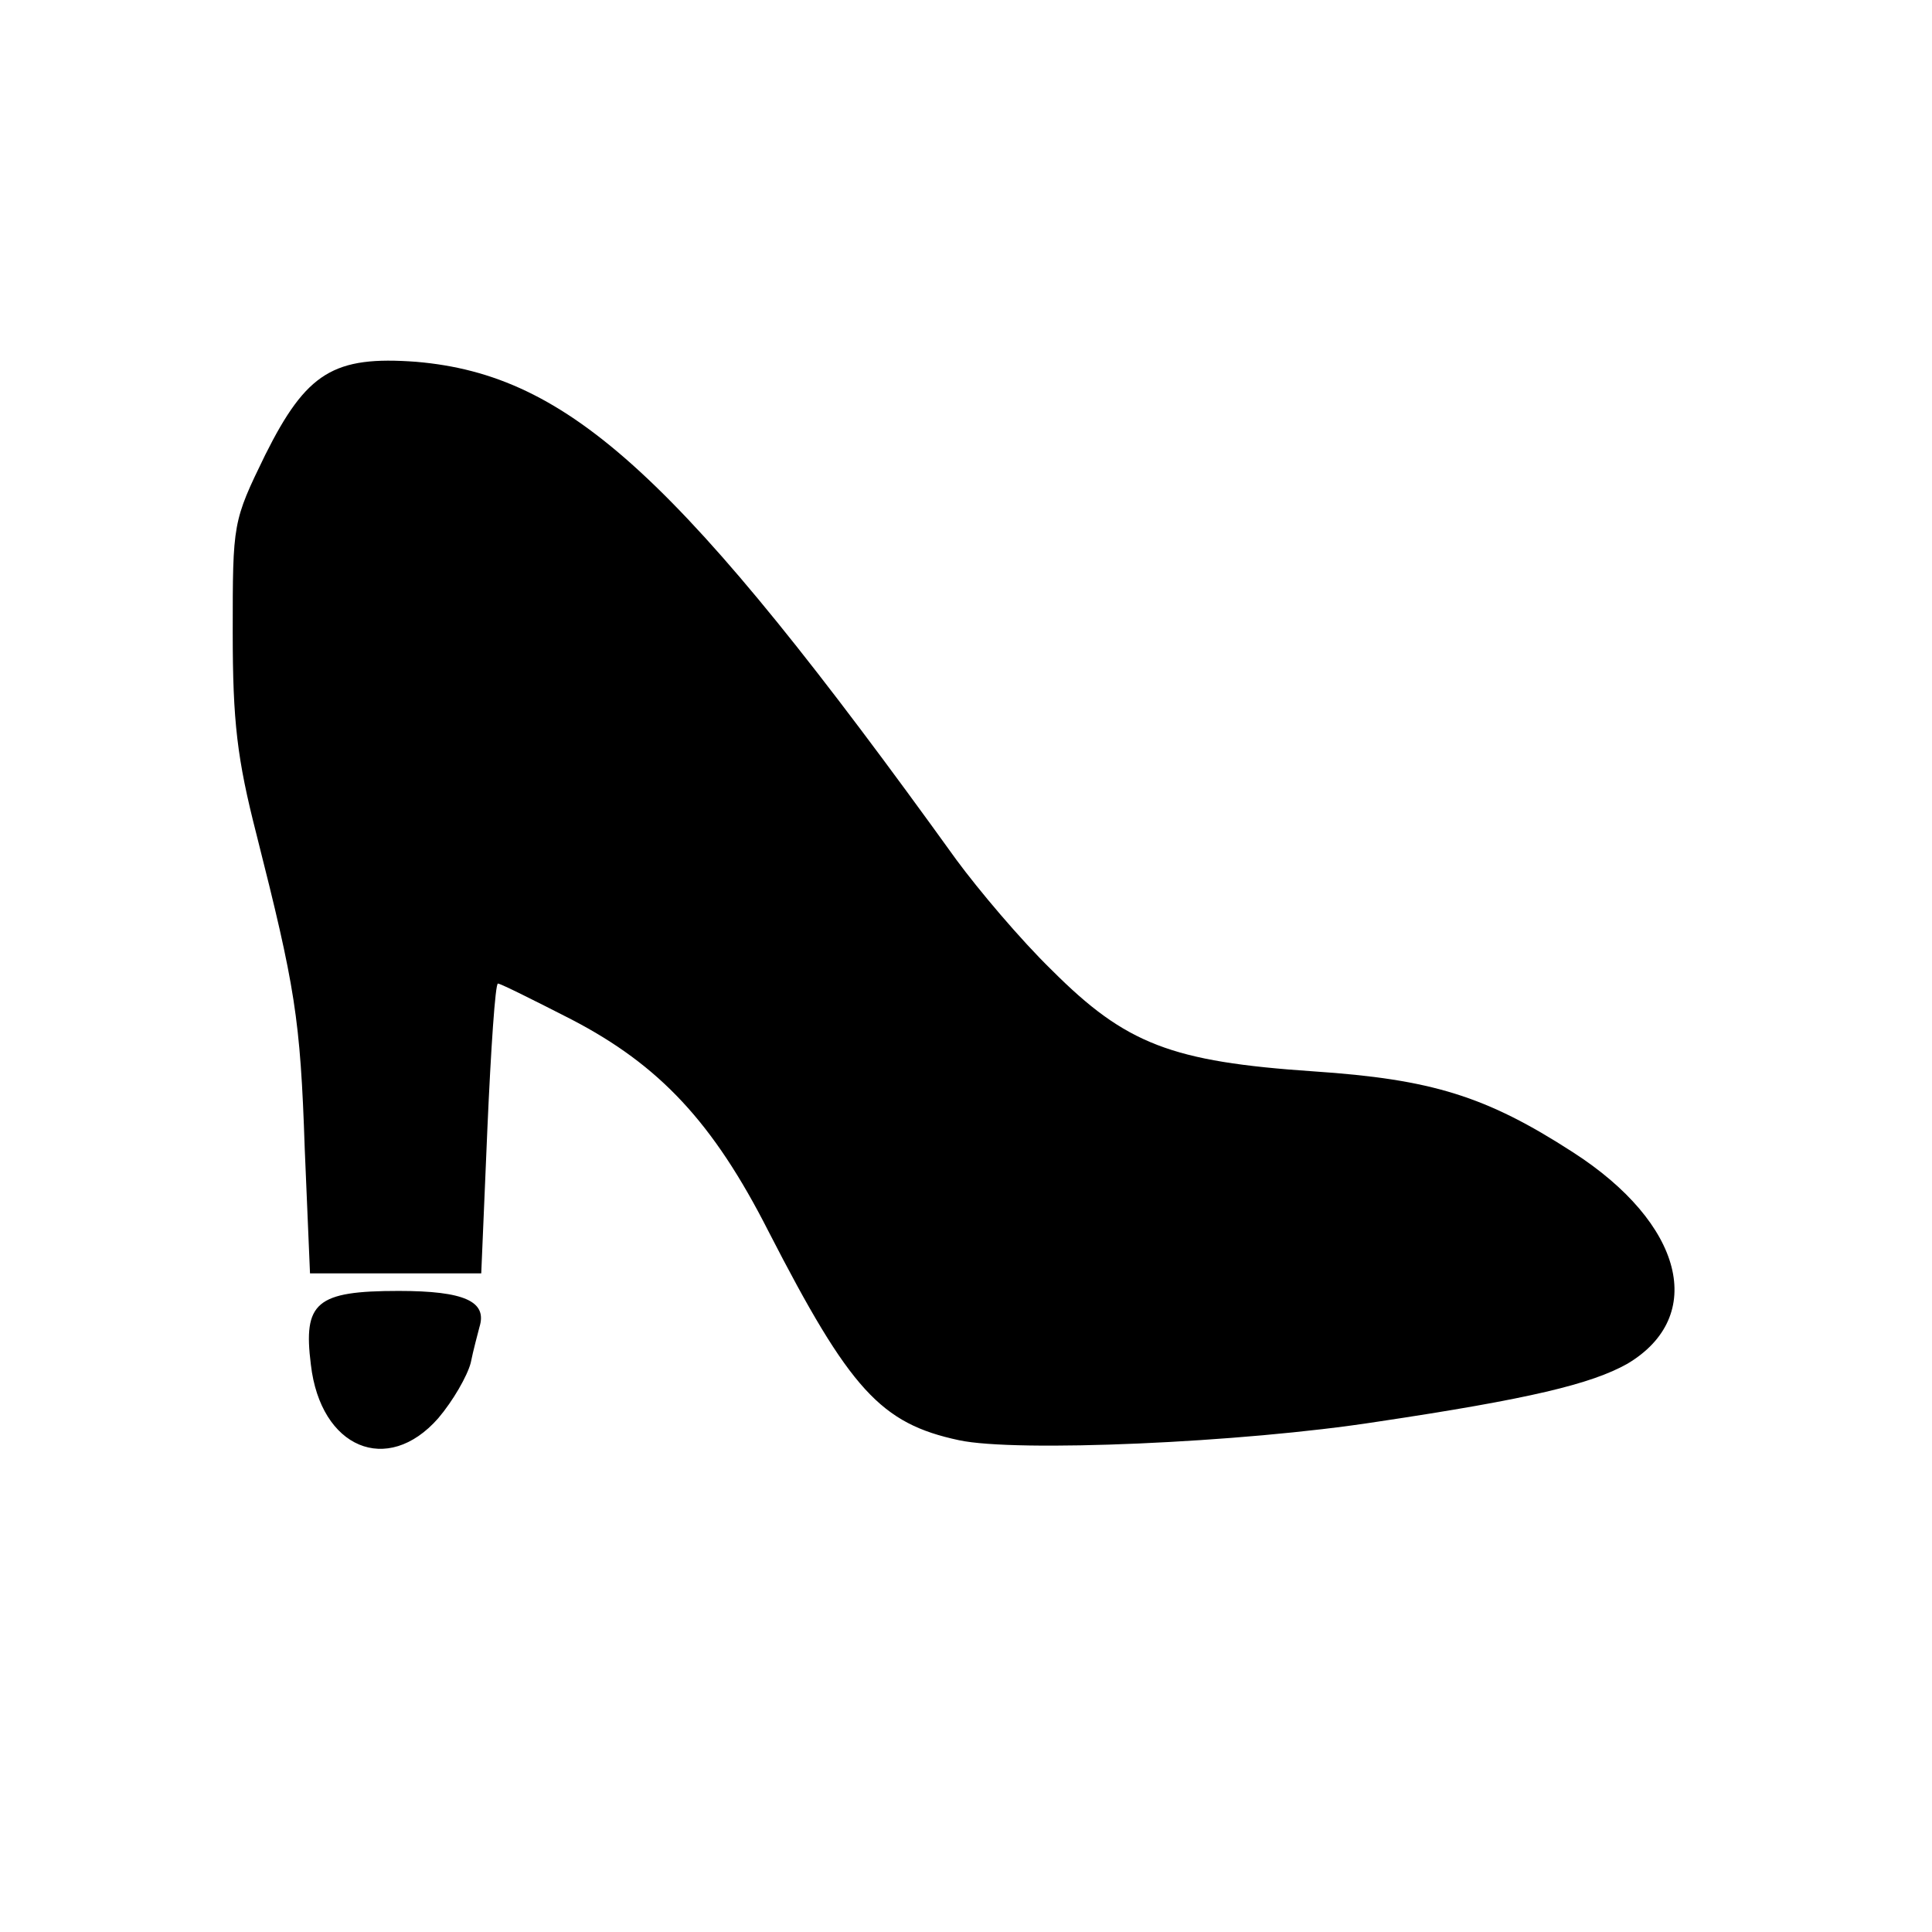 <svg class="img-fluid" id="outputsvg" xmlns="http://www.w3.org/2000/svg" rs_id="2993" width="220" height="220" viewBox="0 0 2200 2200"><rect x="0" y="0" width="2200" height="2200" fill="#808080" stroke="none"/><g id="l5vQmw0YgeoMsOkXTRETtfZ" fill="rgb(0,0,0)" style="transform: none;" rs_id="2994"><g rs_id="2995"><path id="pRBzdvW08" d="M353 1656 l-28 -24 -6 -219 c-7 -223 -10 -251 -57 -433 -24 -92 -27 -125 -27 -260 l0 -156 37 -76 c50 -99 74 -112 202 -106 104 5 156 25 246 94 100 76 189 181 399 473 25 34 73 91 109 126 84 84 136 104 298 115 134 9 196 28 295 92 83 53 110 94 116 170 9 128 -28 150 -347 199 -111 17 -190 23 -340 23 -184 1 -198 0 -242 -22 -53 -26 -87 -71 -163 -220 -56 -109 -123 -187 -195 -226 -28 -15 -53 -26 -55 -24 -2 2 -8 91 -13 198 -9 203 -14 223 -60 273 -22 23 -33 27 -83 27 -47 0 -63 -5 -86 -24z" rs_id="2996"></path></g></g><g id="lk80gfBuR7W0Z9jh9pT0aj" fill="rgb(255,255,255)" style="transform: none;" rs_id="2997"><g rs_id="2998"><path id="pWu6Ha0Ii" d="M0 1100 l0 -1100 1100 0 1100 0 0 1100 0 1100 -1100 0 -1100 0 0 -1100z m499 515 c17 -20 33 -48 37 -63 3 -15 8 -33 10 -41 9 -29 -17 -41 -92 -41 -94 0 -109 13 -100 84 11 95 87 127 145 61z m1069 4 c174 -26 244 -43 285 -66 91 -54 64 -160 -62 -241 -99 -64 -161 -83 -295 -92 -162 -11 -214 -31 -298 -115 -36 -35 -84 -92 -109 -126 -314 -436 -440 -552 -615 -567 -94 -7 -125 12 -172 106 -37 76 -37 77 -37 202 0 102 5 144 27 230 44 174 50 209 55 358 l6 142 97 0 98 0 7 -165 c4 -91 9 -165 12 -165 3 0 41 19 84 41 100 52 161 117 224 241 93 181 128 219 217 238 65 14 322 3 476 -21z" rs_id="2999"></path></g></g></svg>